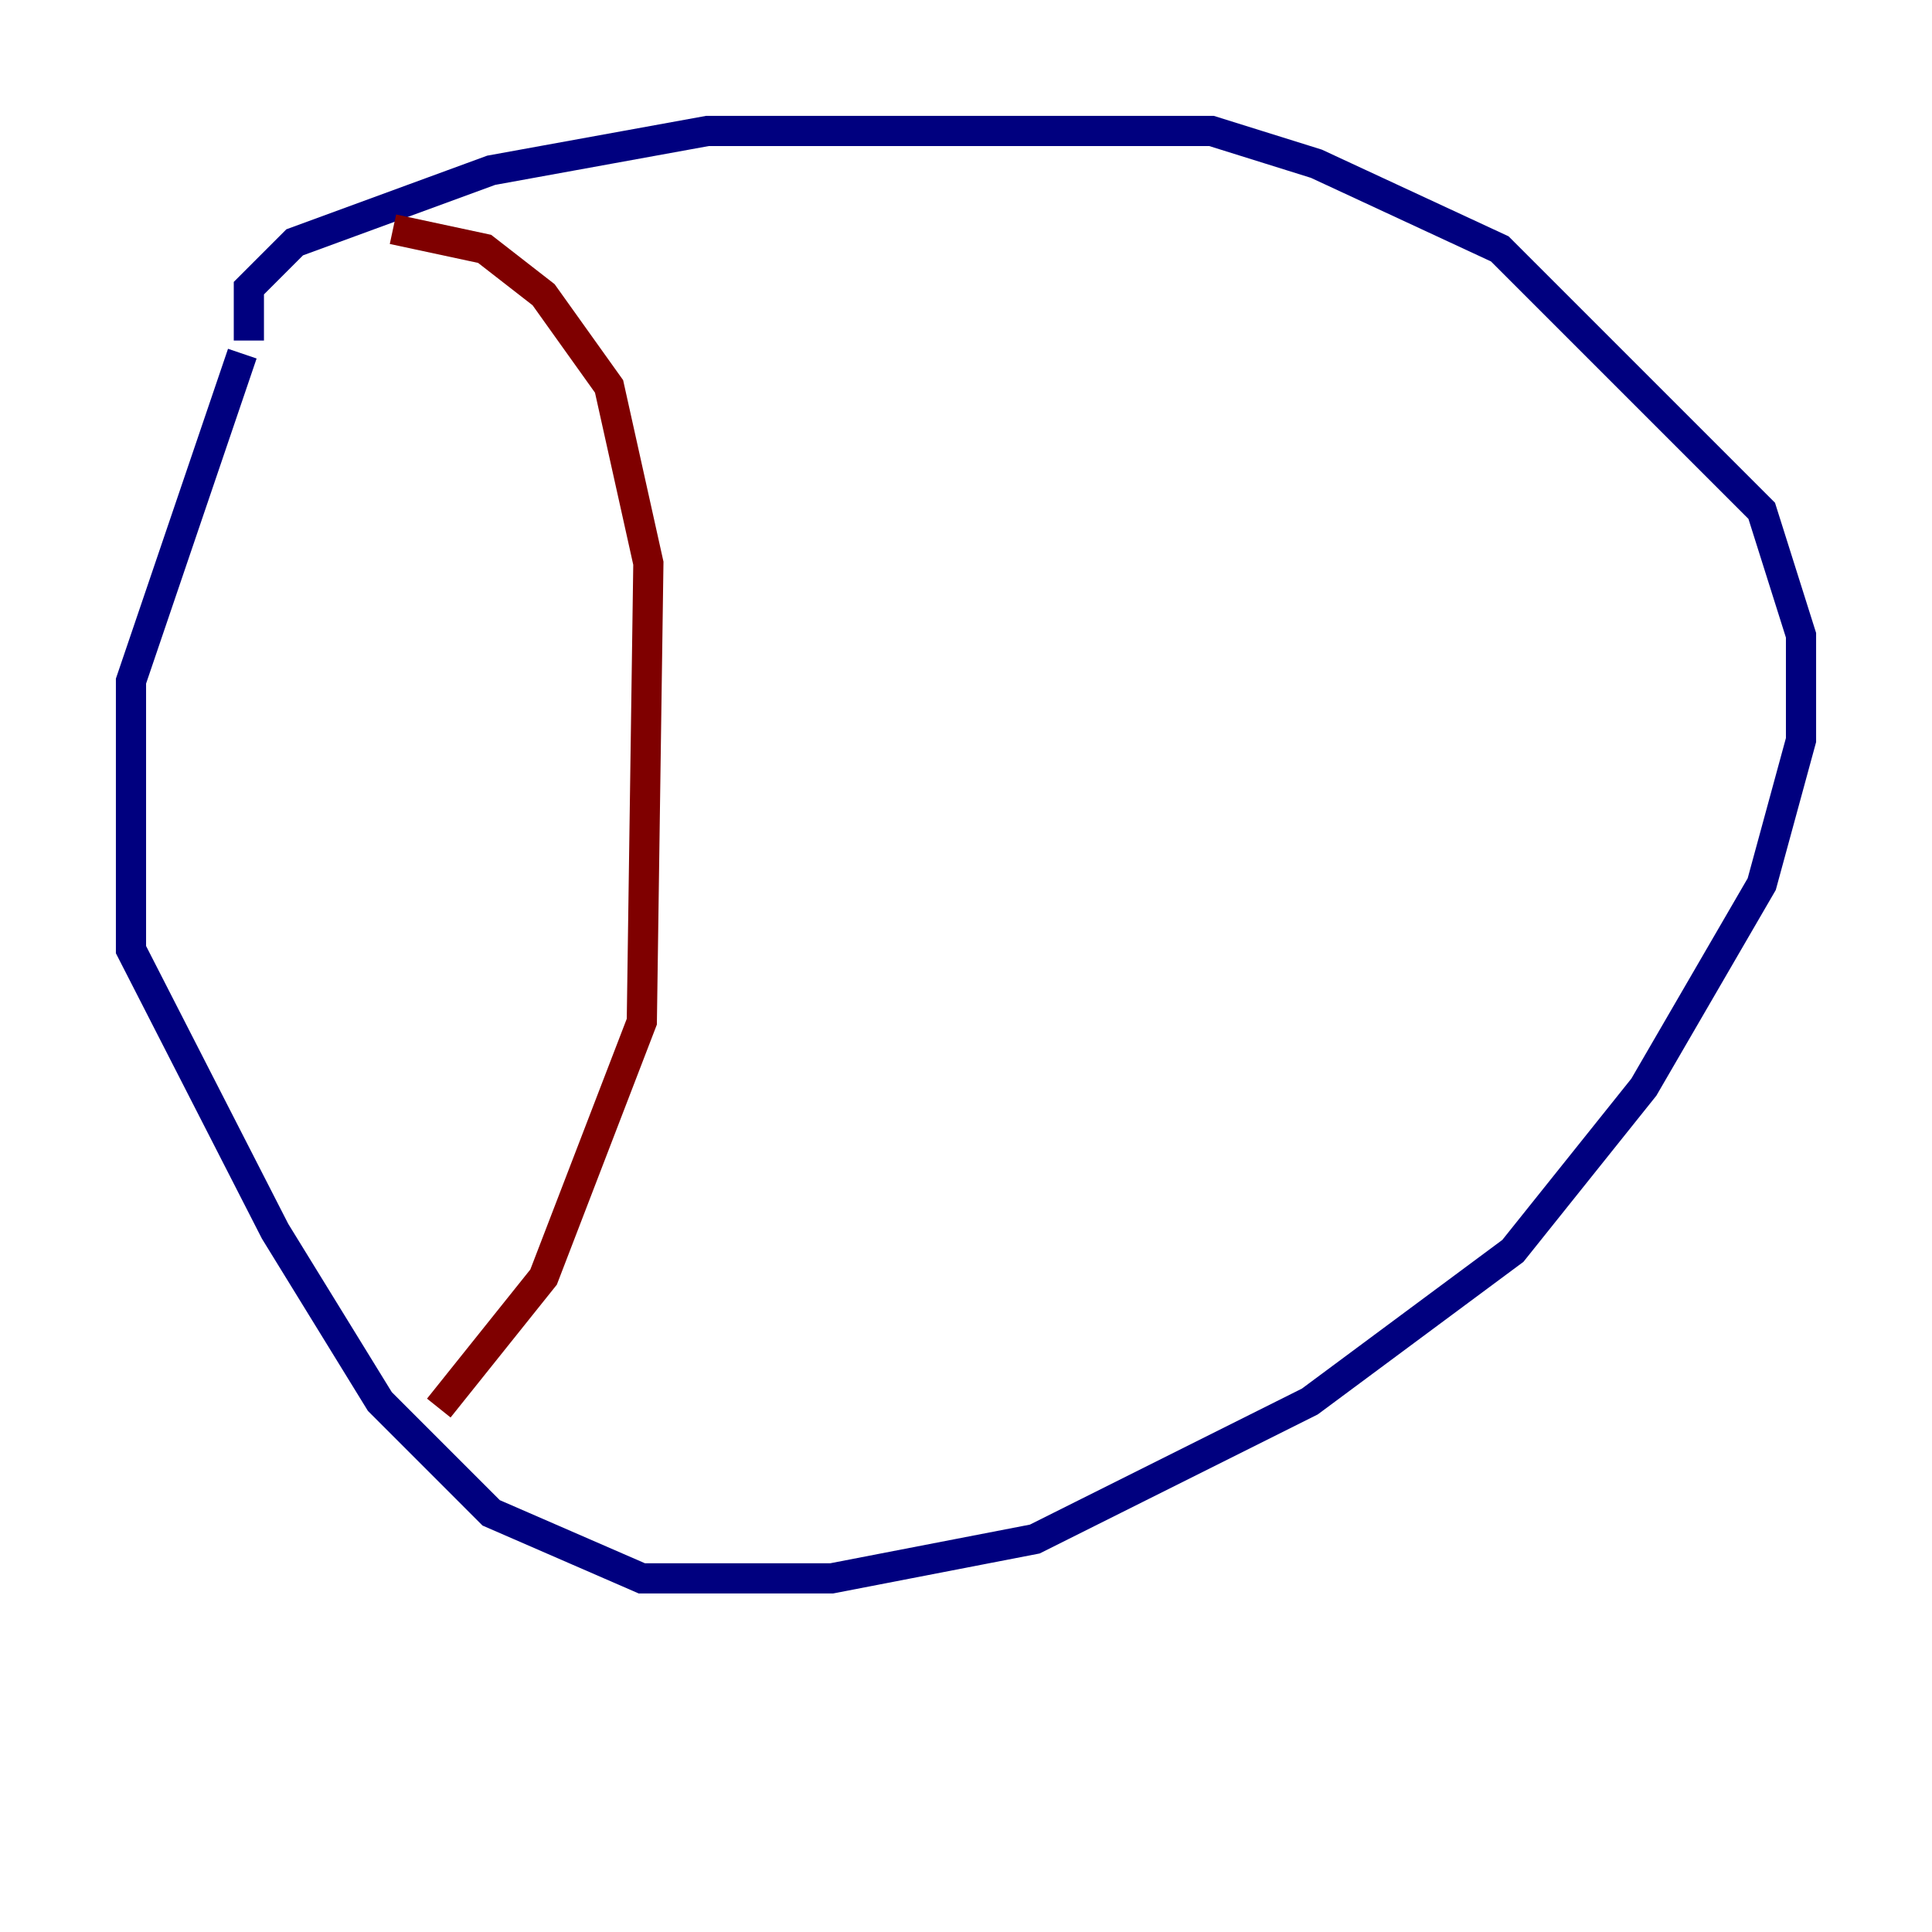 <?xml version="1.0" encoding="utf-8" ?>
<svg baseProfile="tiny" height="128" version="1.2" viewBox="0,0,128,128" width="128" xmlns="http://www.w3.org/2000/svg" xmlns:ev="http://www.w3.org/2001/xml-events" xmlns:xlink="http://www.w3.org/1999/xlink"><defs /><polyline fill="none" points="16.054,23.43 8.678,45.125 8.678,62.915 18.224,81.573 25.166,92.854 32.542,100.231 42.522,104.57 55.105,104.57 68.556,101.966 86.78,92.854 100.231,82.875 108.909,72.027 116.719,58.576 119.322,49.031 119.322,42.088 116.719,33.844 99.363,16.488 87.214,10.848 80.271,8.678 46.861,8.678 32.542,11.281 19.525,16.054 16.488,19.091 16.488,22.563" stroke="#00007f" stroke-width="2" /><polyline fill="none" points="26.034,15.186 32.108,16.488 36.014,19.525 40.352,25.6 42.956,37.315 42.522,67.688 36.014,84.61 29.071,93.288" stroke="#7f0000" stroke-width="2" /></svg>